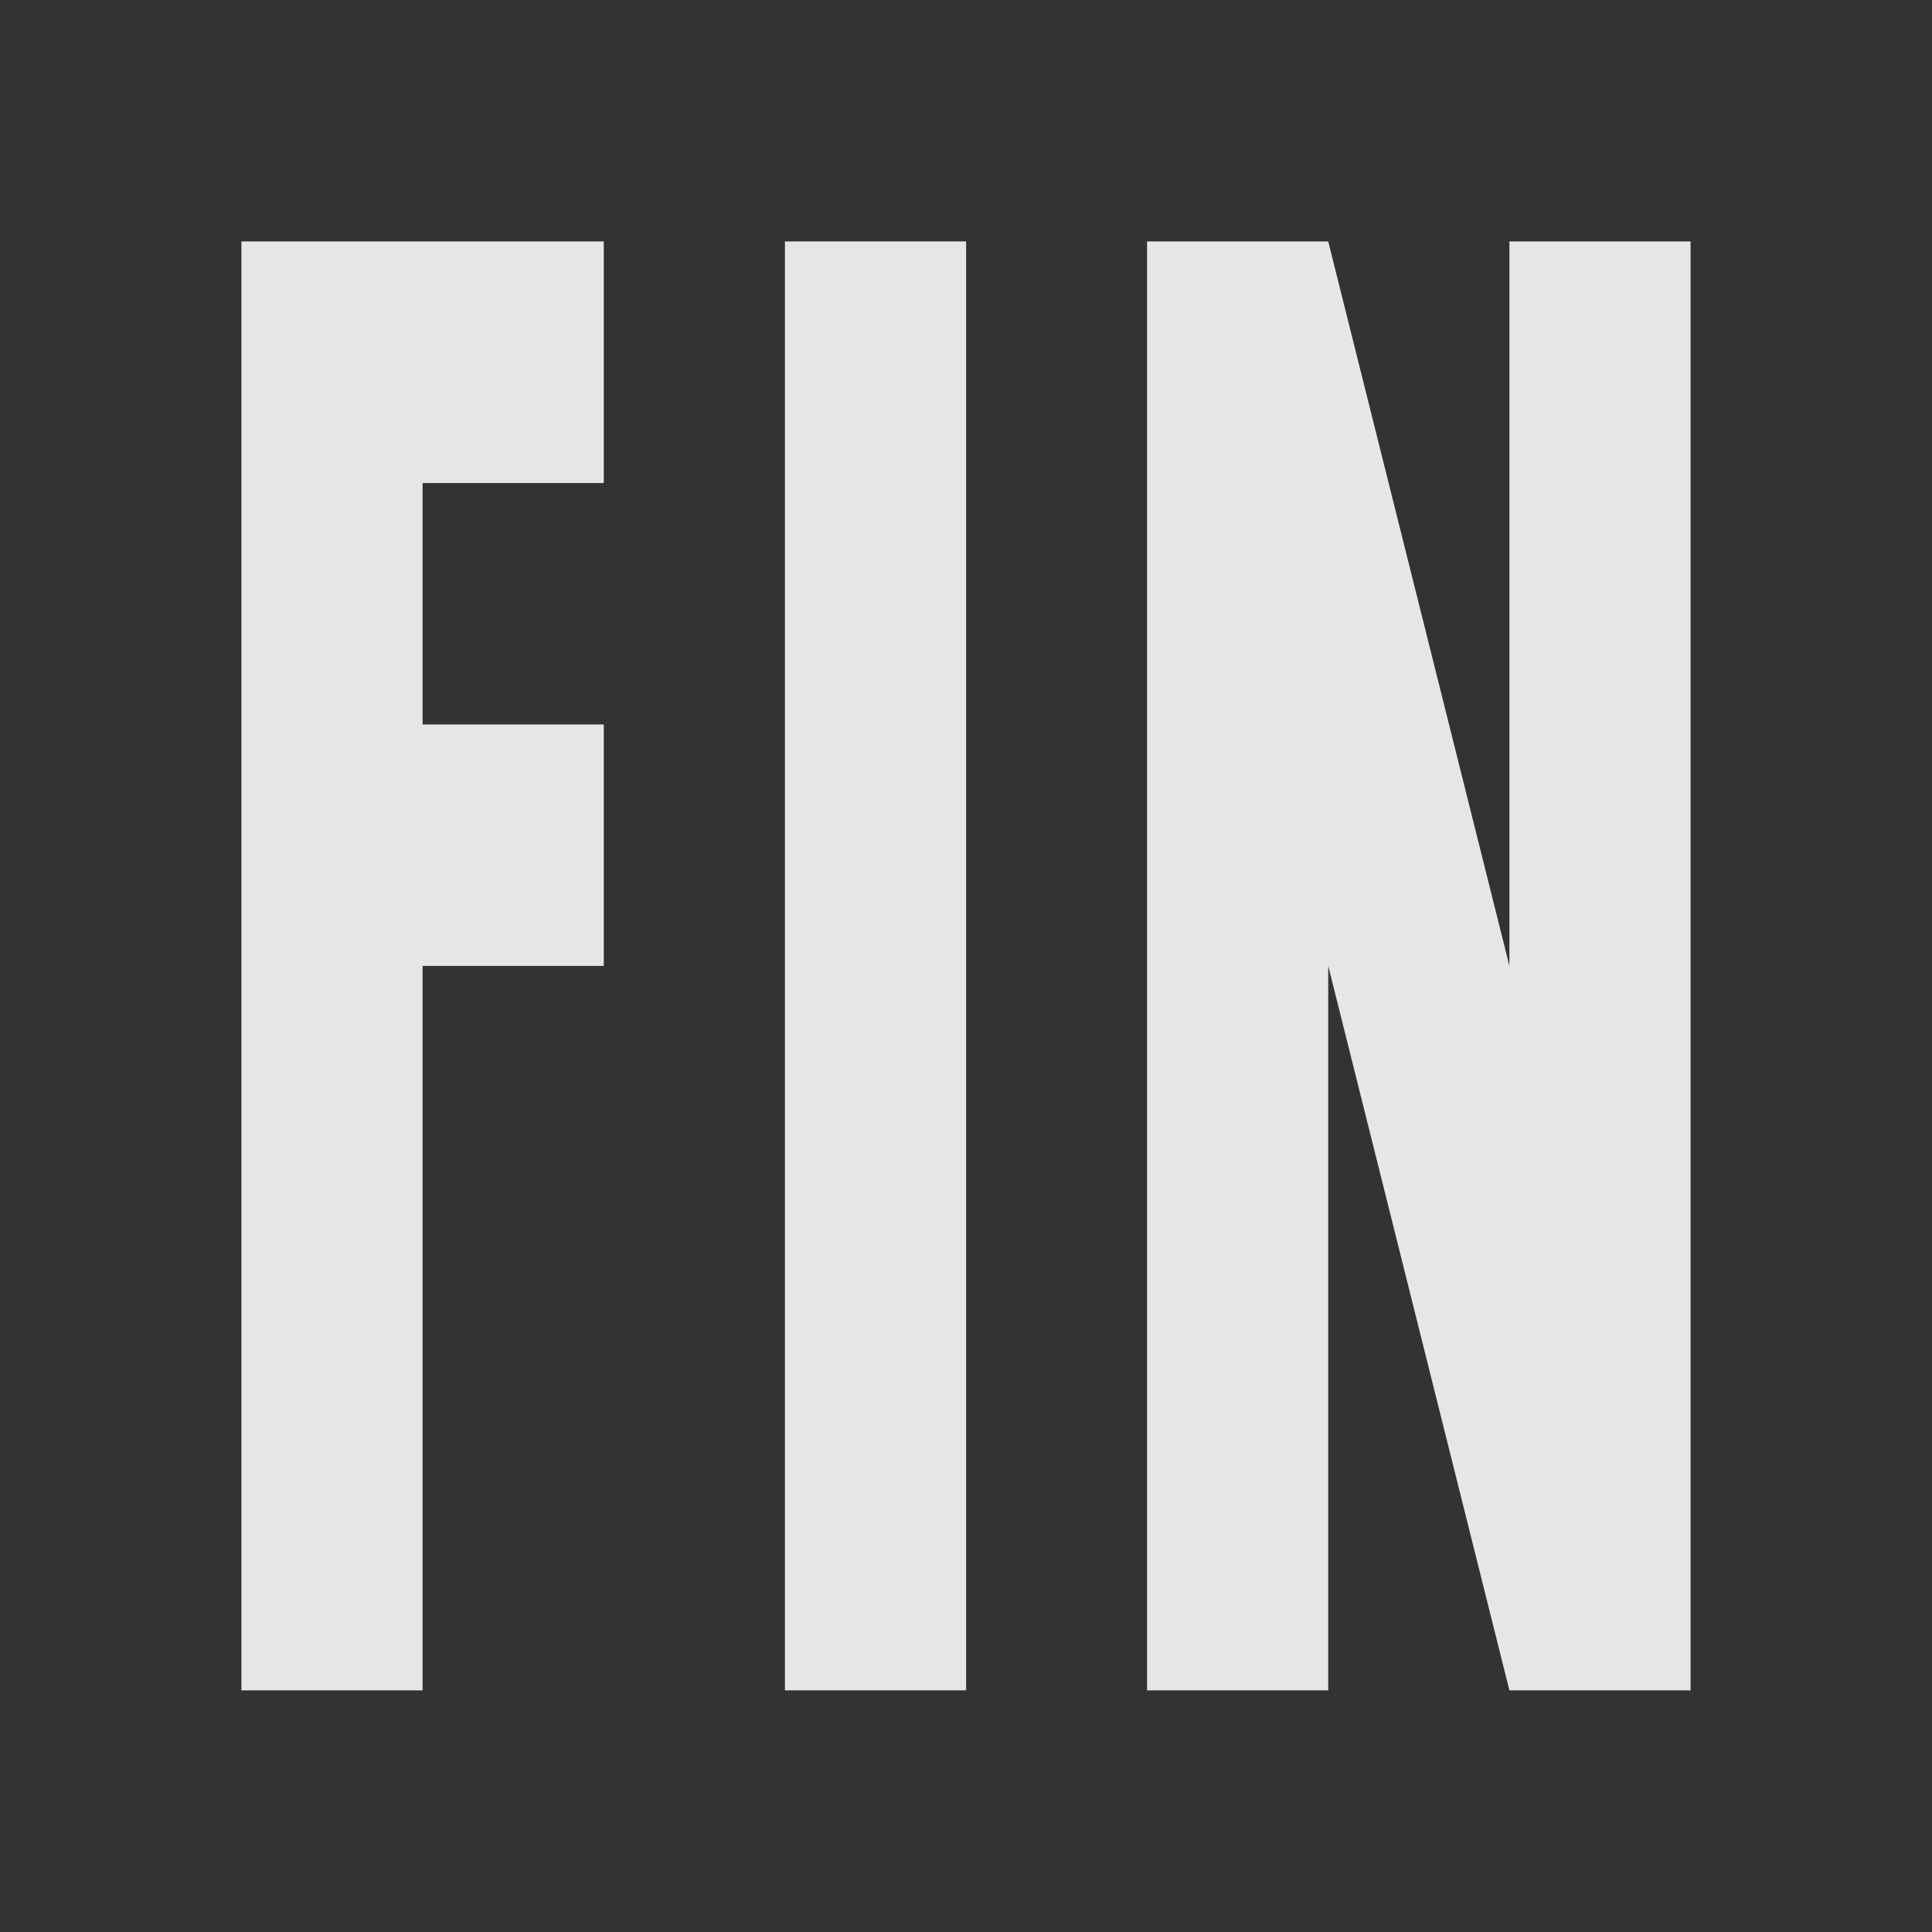 <?xml version="1.0" encoding="UTF-8" standalone="no"?>
<svg
   xmlns:dc="http://purl.org/dc/elements/1.1/"
   xmlns:cc="http://creativecommons.org/ns#"
   xmlns:rdf="http://www.w3.org/1999/02/22-rdf-syntax-ns#"
   xmlns:svg="http://www.w3.org/2000/svg"
   xmlns="http://www.w3.org/2000/svg"
   xmlns:sodipodi="http://sodipodi.sourceforge.net/DTD/sodipodi-0.dtd"
   xmlns:inkscape="http://www.inkscape.org/namespaces/inkscape"
   sodipodi:docname="fin.svg"
   inkscape:version="1.0 (4035a4fb49, 2020-05-01)"
   id="svg8"
   version="1.1"
   viewBox="0 0 8.467 8.467"
   height="32"
   width="32">
  <rect x="0" y="0" width="8.467" height="8.467" fill="#333333" stroke="none"/>
  <defs
     id="defs2" />
  <sodipodi:namedview
     inkscape:window-maximized="1"
     inkscape:window-y="-11"
     inkscape:window-x="-11"
     inkscape:window-height="1346"
     inkscape:window-width="2160"
     units="px"
     showgrid="false"
     inkscape:document-rotation="0"
     inkscape:current-layer="layer1"
     inkscape:document-units="px"
     inkscape:cy="15.694138"
     inkscape:cx="17.726013"
     inkscape:zoom="15.839192"
     inkscape:pageshadow="2"
     inkscape:pageopacity="1"
     borderopacity="1.0"
     bordercolor="#666666"
     pagecolor="#000000"
     id="base" />
  <g
     id="layer1"
     inkscape:groupmode="layer"
     inkscape:label="Layer 1">
    <path
       d="M 1.058,1.058 V 2.117 3.175 4.233 7.408 h 0.794 V 4.233 h 0.794 V 3.175 h -0.794 V 2.117 h 0.794 V 1.058 Z"
       style="fill:#ffffff;fill-opacity:0.878;fill-rule:evenodd;stroke-width:0.208"
       id="rect840" />
    <rect
       y="1.058"
       x="3.44"
       height="6.35"
       width="0.794"
       id="rect840-0"
       style="fill:#ffffff;fill-opacity:0.878;fill-rule:evenodd;stroke-width:0.208" />
    <path
       d="m 5.027,1.058 v 6.35 h 0.794 V 4.233 l 0.794,3.175 h 0.794 V 1.058 h -0.794 v 3.175 l -0.794,-3.175 z"
       style="fill:#ffffff;fill-opacity:0.878;fill-rule:evenodd;stroke-width:0.208"
       id="rect840-2" />
  </g>
</svg>
